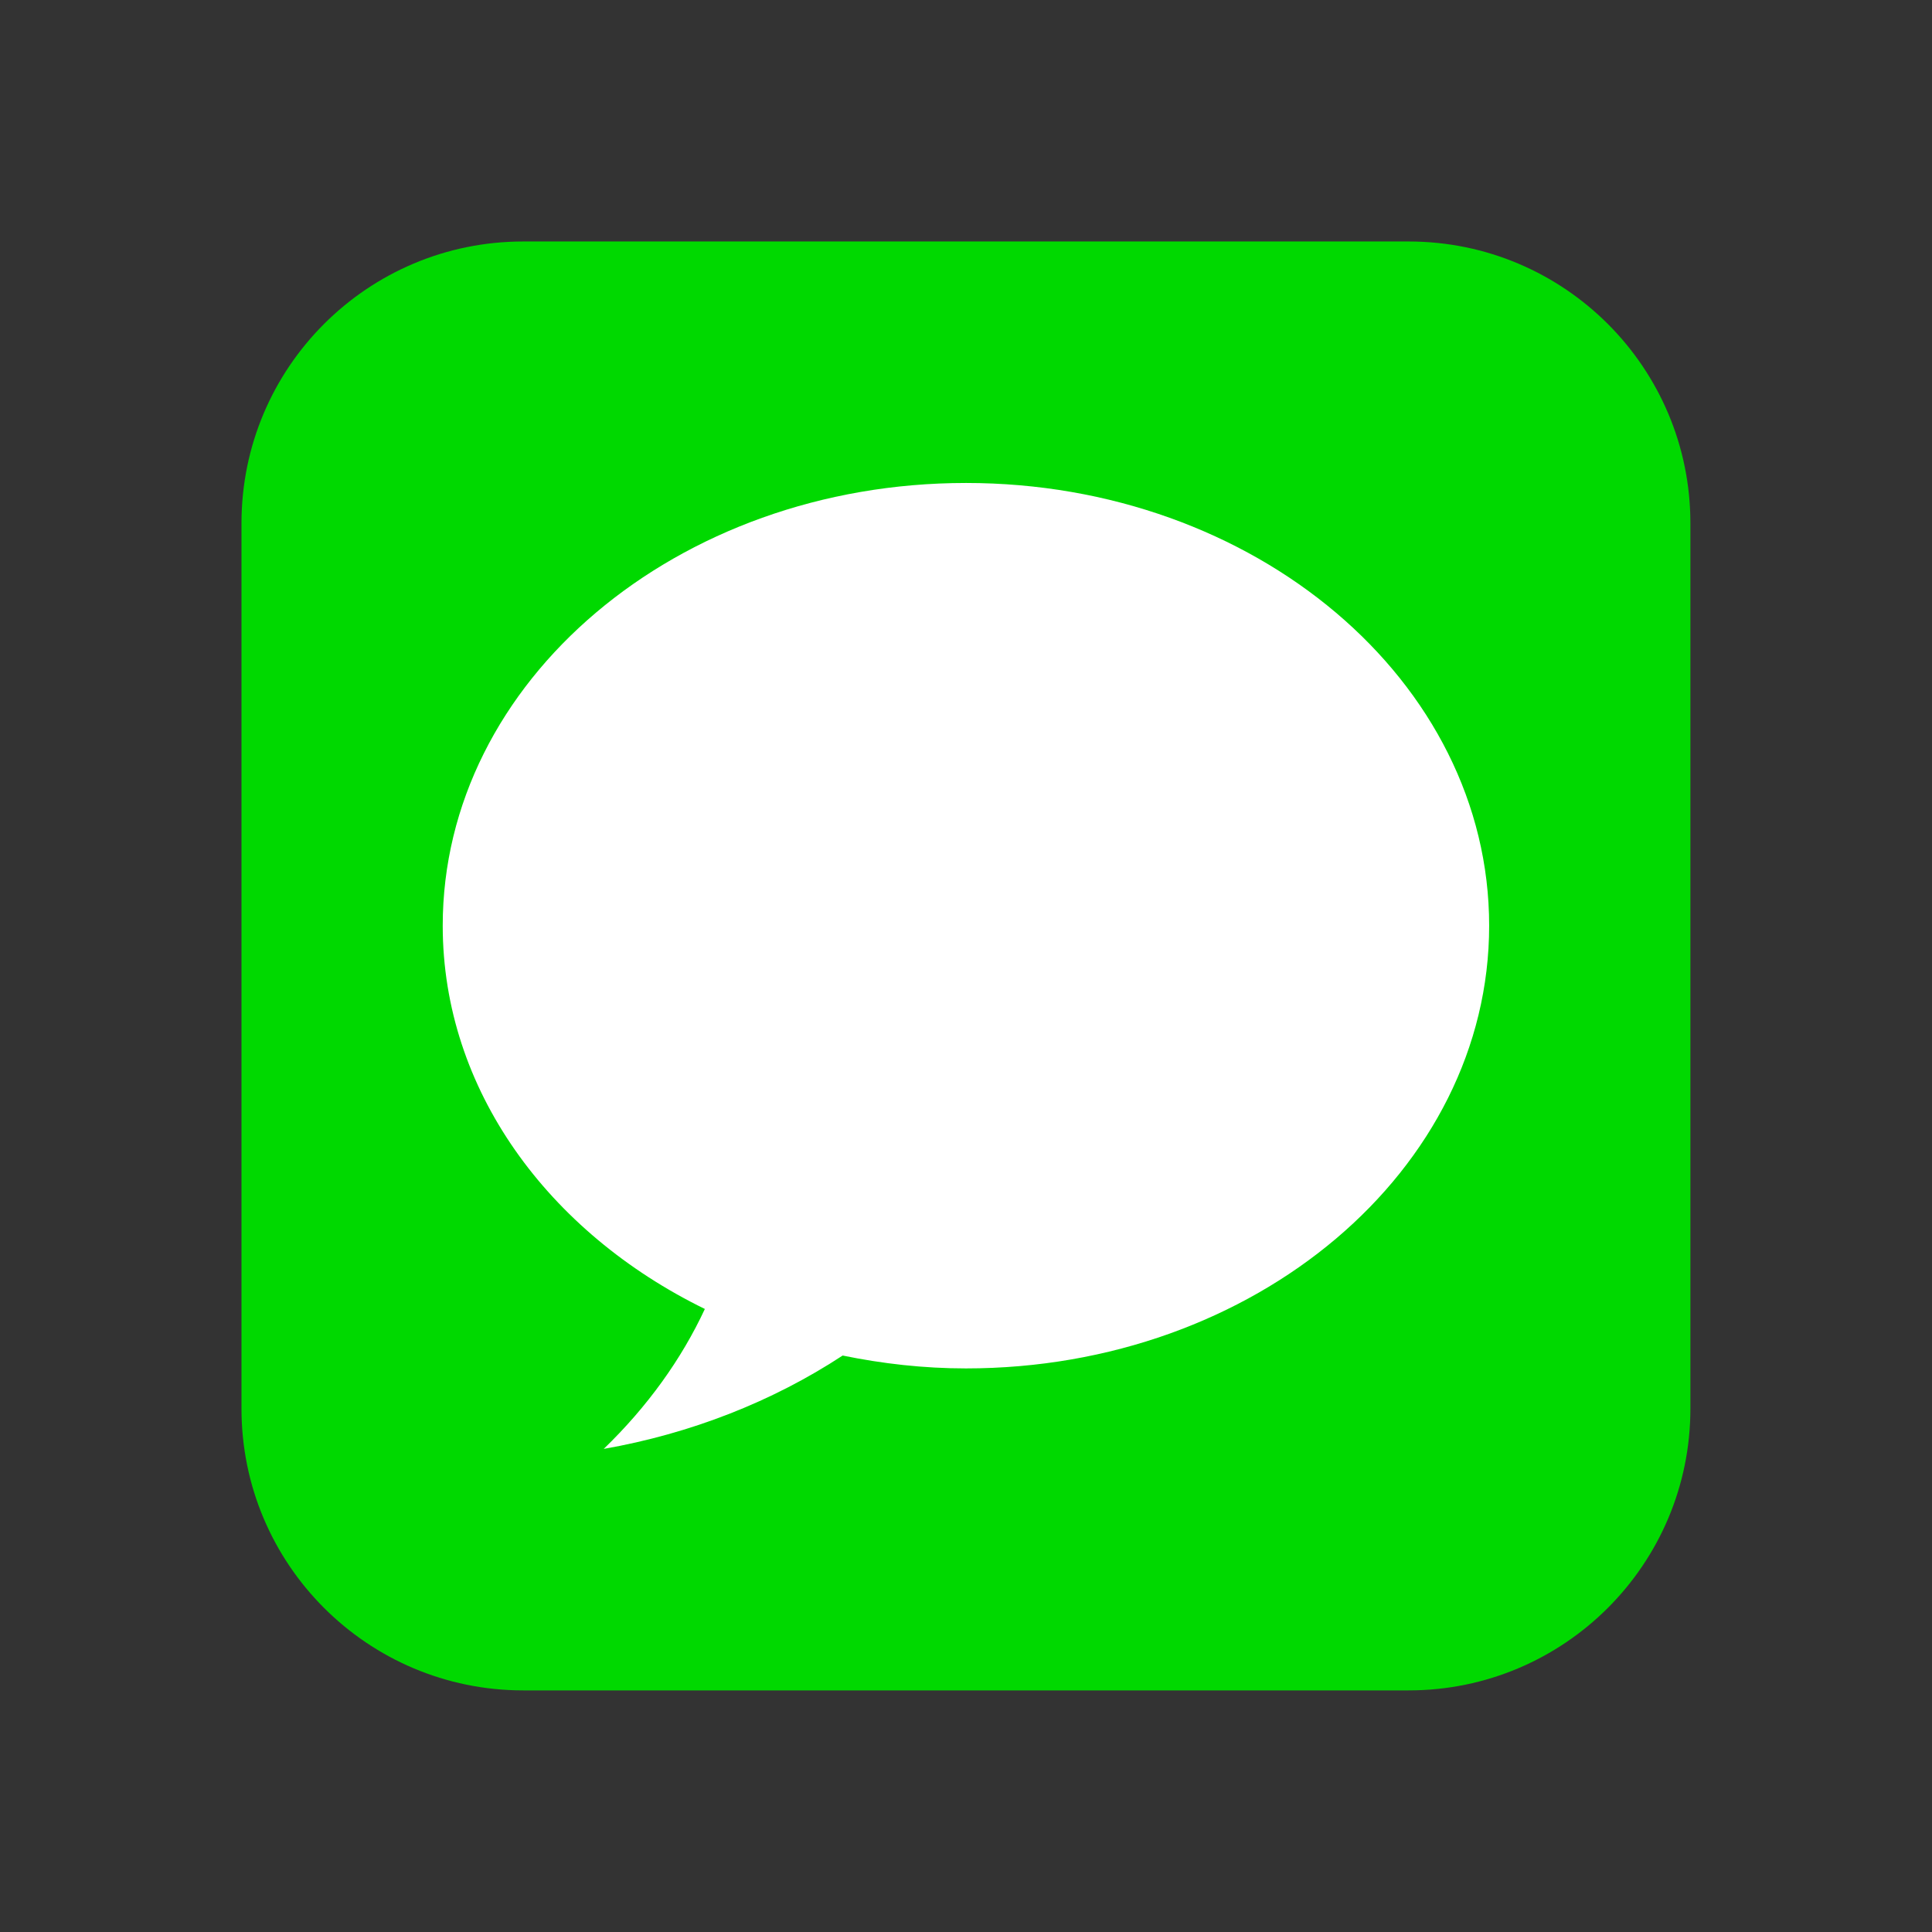 <svg xmlns="http://www.w3.org/2000/svg" xmlns:xlink="http://www.w3.org/1999/xlink" viewBox="0,0,256,256" width="96px" height="96px"><rect x="0" y="0" width="256" height="256" fill="#333333" stroke="none"/><g fill="none" fill-rule="nonzero" stroke="none" stroke-width="1" stroke-linecap="butt" stroke-linejoin="miter" stroke-miterlimit="10" stroke-dasharray="" stroke-dashoffset="0" font-family="none" font-weight="none" font-size="none" text-anchor="none" style="mix-blend-mode: normal"><g transform="scale(5.333,5.333)"><path d="M35,6h-22c-3.866,0 -7,3.134 -7,7v22c0,3.866 3.134,7 7,7h22c3.866,0 7,-3.134 7,-7v-22c0,-3.866 -3.134,-7 -7,-7z" fill="#00d900"></path><path d="M24,12c-7.18,0 -13,4.925 -13,11c0,4.074 2.624,7.622 6.513,9.523c-0.582,1.25 -1.426,2.426 -2.513,3.477c2.162,-0.38 4.191,-1.175 5.937,-2.32c0.984,0.202 2.006,0.32 3.063,0.32c7.18,0 13,-4.925 13,-11c0,-6.075 -5.82,-11 -13,-11z" fill="#ffffff"></path></g></g></svg>